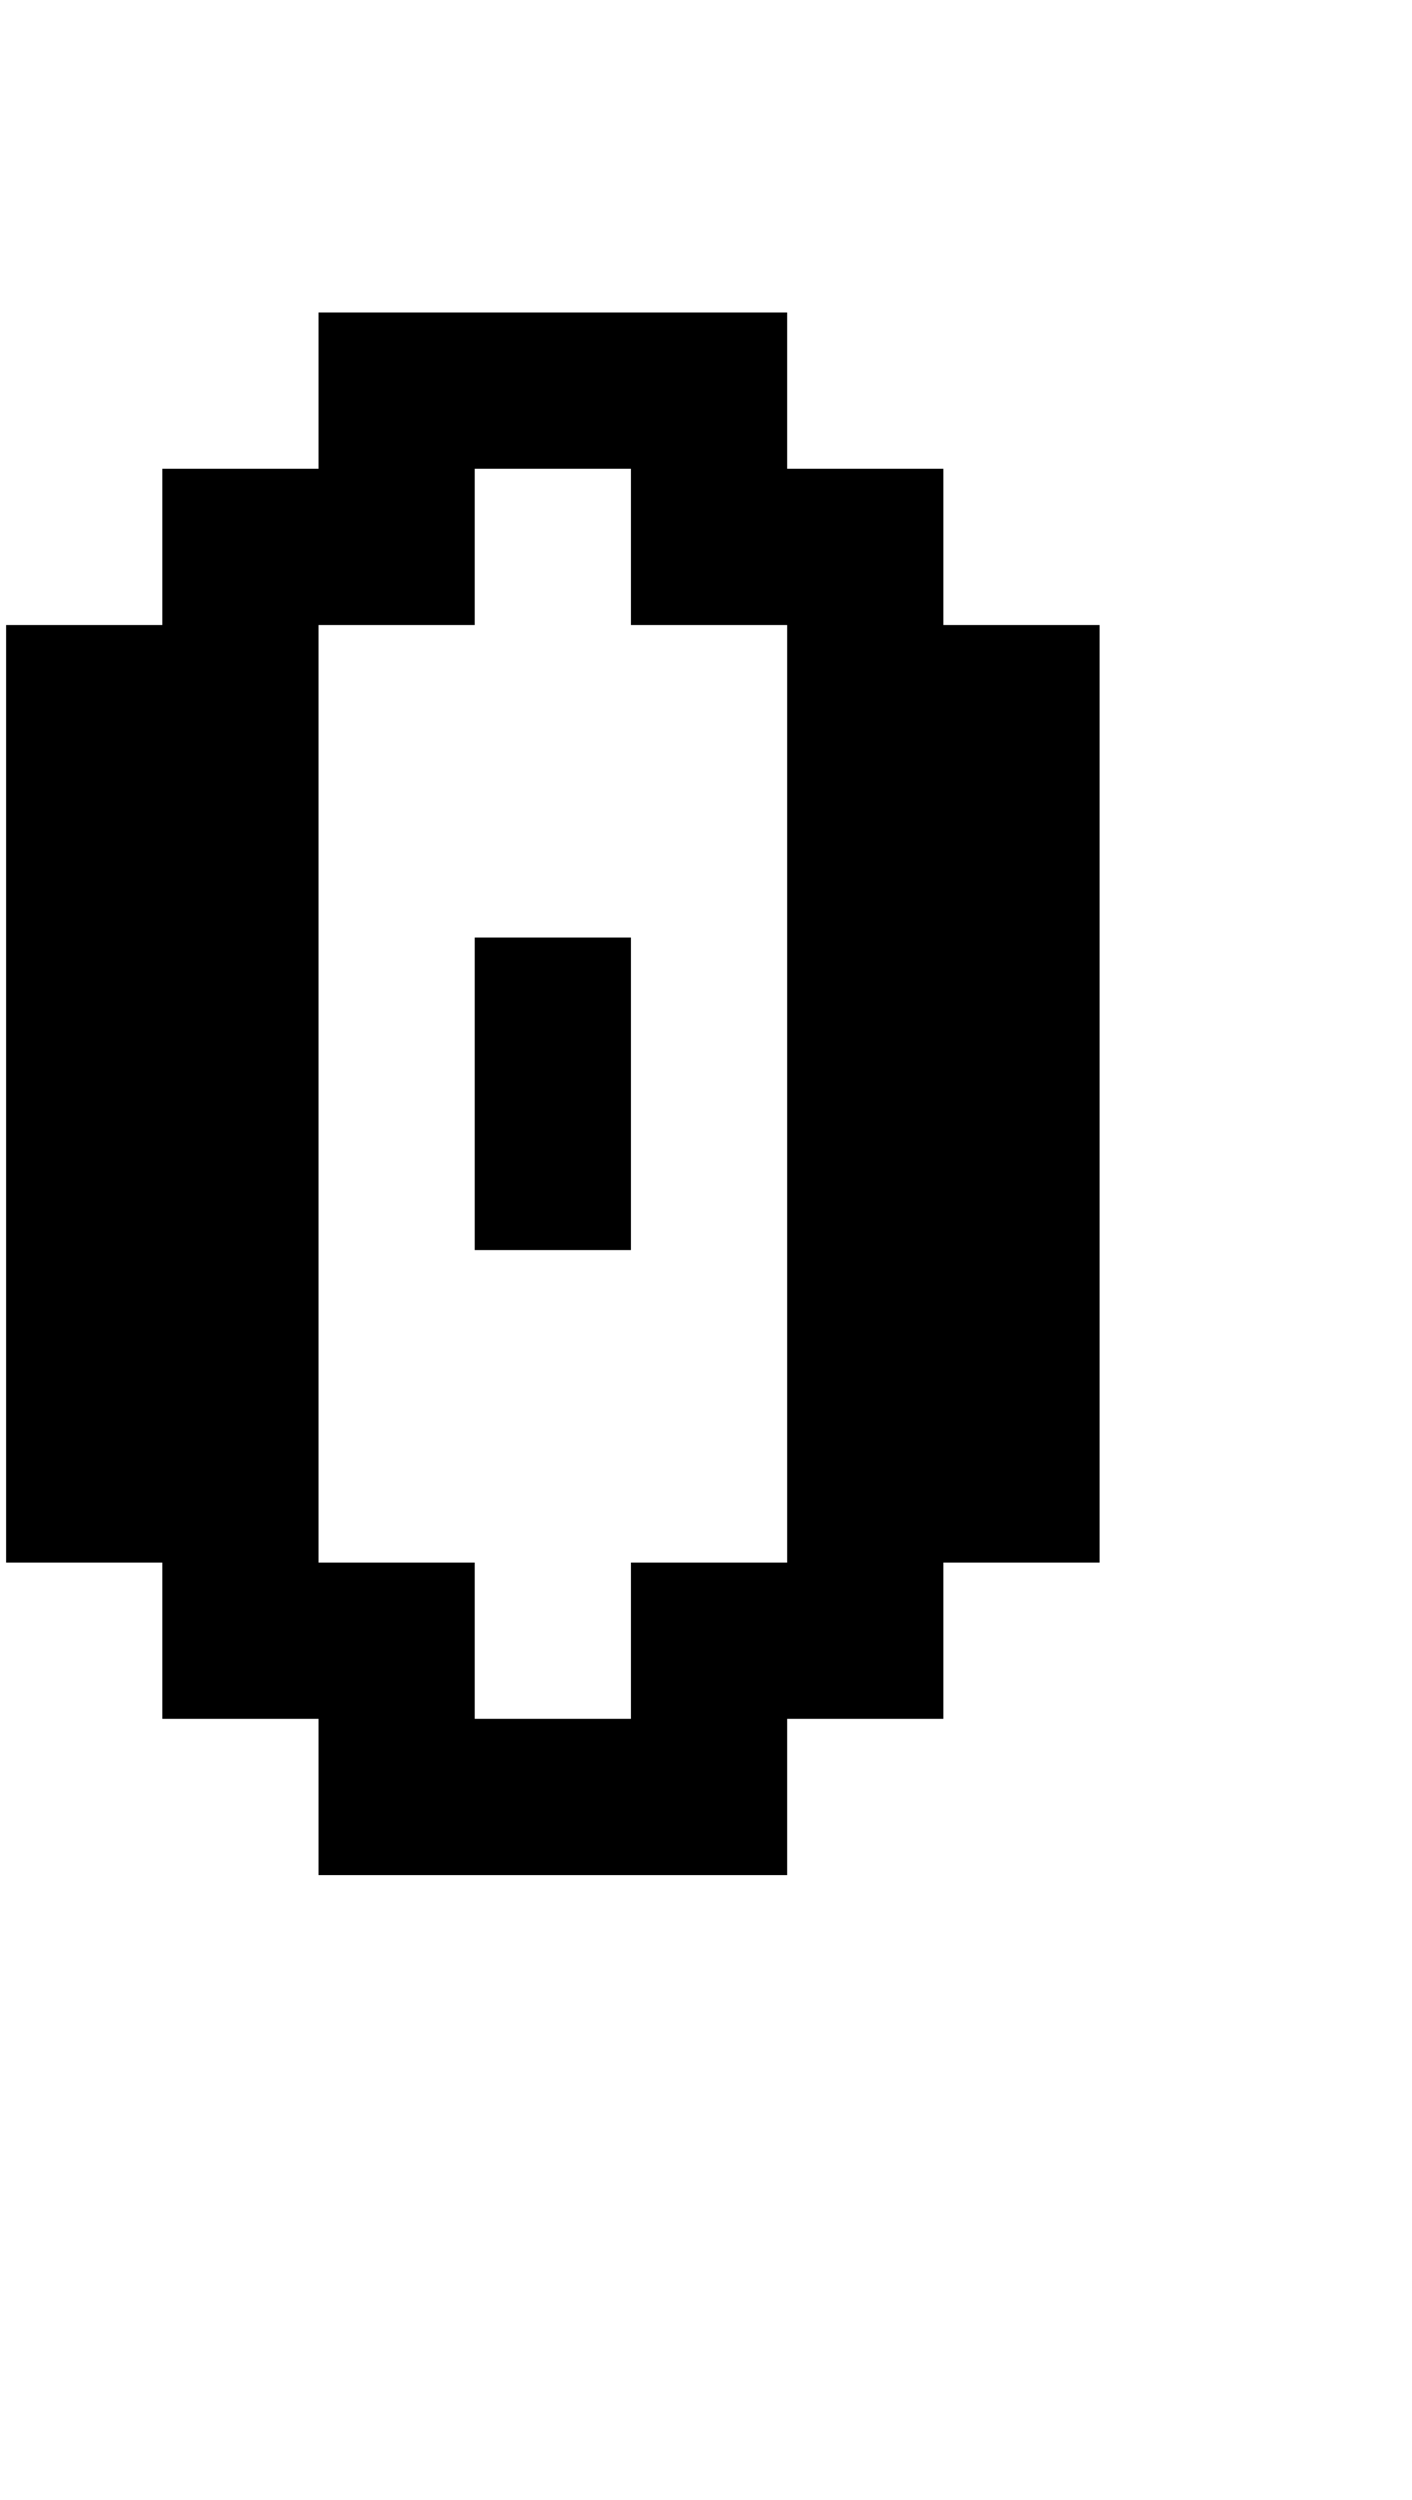 <?xml version="1.0" standalone="no"?>
<!DOCTYPE svg PUBLIC "-//W3C//DTD SVG 1.1//EN" "http://www.w3.org/Graphics/SVG/1.1/DTD/svg11.dtd" >
<svg xmlns="http://www.w3.org/2000/svg" xmlns:xlink="http://www.w3.org/1999/xlink" version="1.1" viewBox="-10 0 2314 4096">
   <path fill="currentColor"
d="M768 1536h256v512h-256v-512zM1024 2560h256v-1536h-256v-256h-256v256h-256v1536h256v256h256v-256zM512 2816h-256v-256h-256v-1536h256v-256h256v-256h768v256h256v256h256v1536h-256v256h-256v256h-768v-256z" />
</svg>
